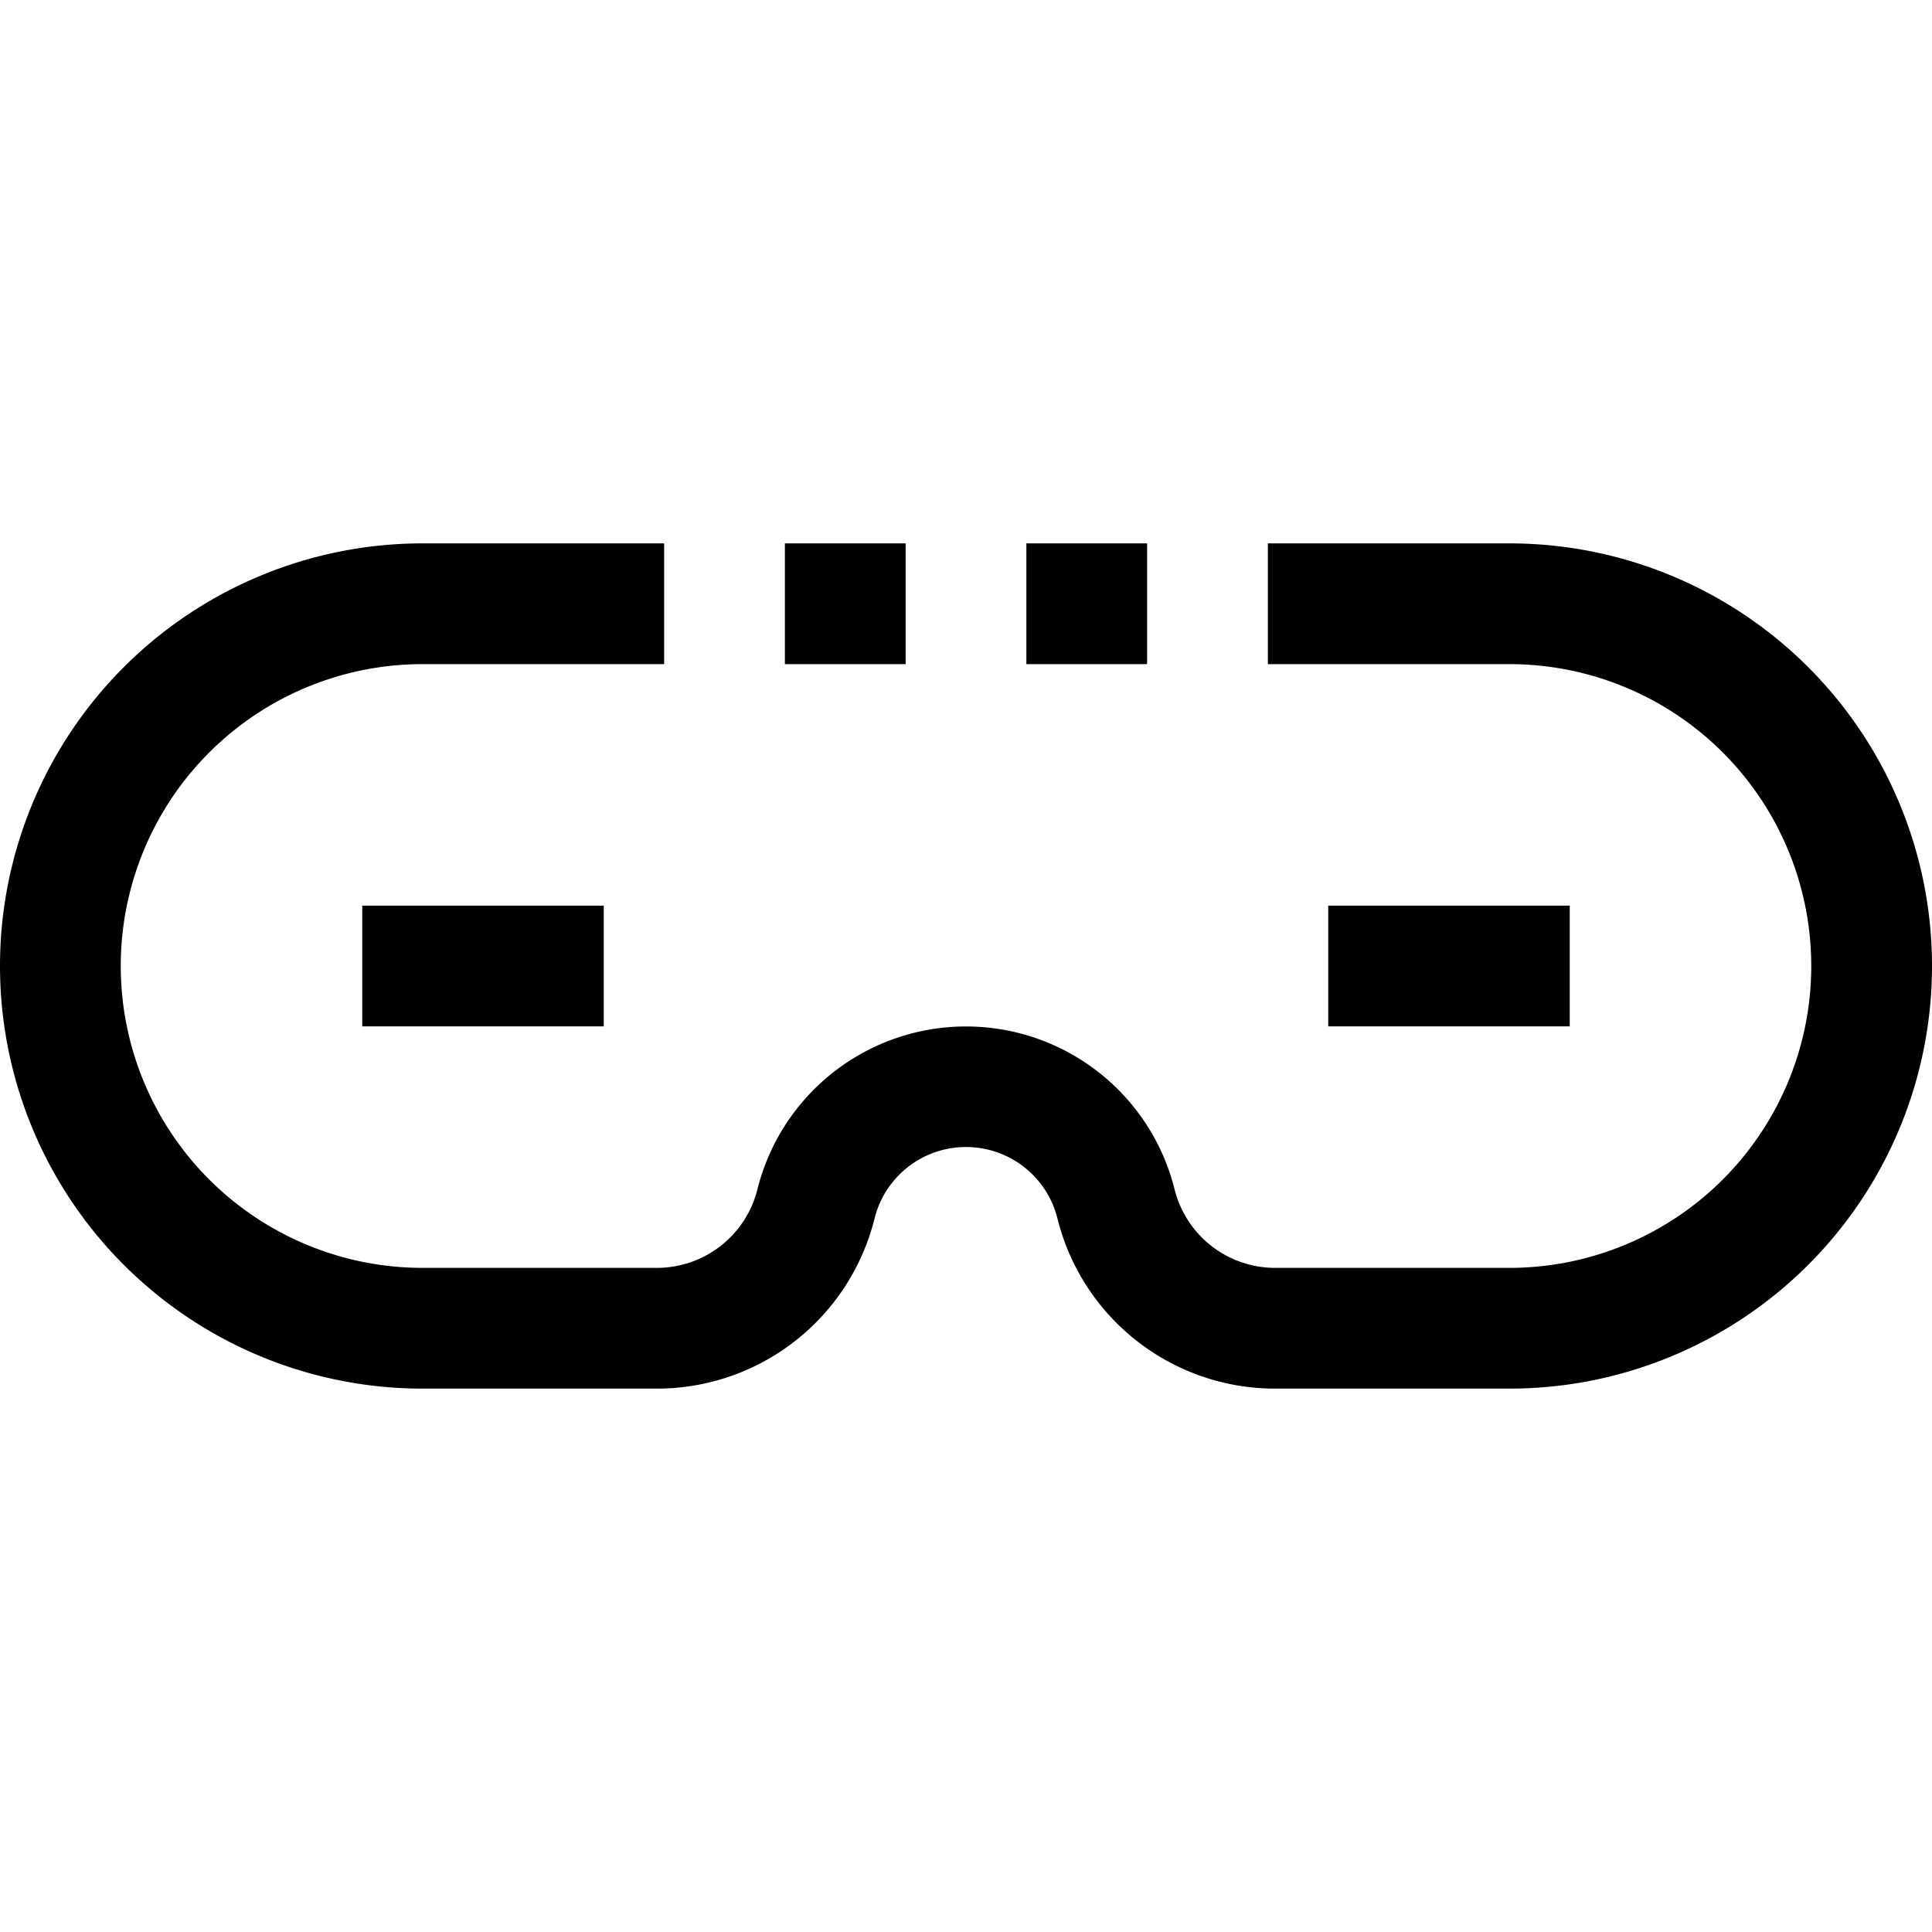 <svg fill="#000" xmlns="http://www.w3.org/2000/svg" viewBox="0 0 32 32" x="0px" y="0px"><g><path d="M25,9H21v2h4a5,5,0,0,1,0,10H21.123a1.717,1.717,0,0,1-1.668-1.3,3.561,3.561,0,0,0-6.91,0A1.717,1.717,0,0,1,10.877,21H7A5,5,0,0,1,7,11h4V9H7A7,7,0,0,0,7,23h3.877a3.714,3.714,0,0,0,3.608-2.817,1.561,1.561,0,0,1,3.03,0A3.714,3.714,0,0,0,21.123,23H25A7,7,0,0,0,25,9Z"></path><rect x="6" y="15" width="4" height="2"></rect><rect x="22" y="15" width="4" height="2"></rect><rect x="13" y="9" width="2" height="2"></rect><rect x="17" y="9" width="2" height="2"></rect></g></svg>